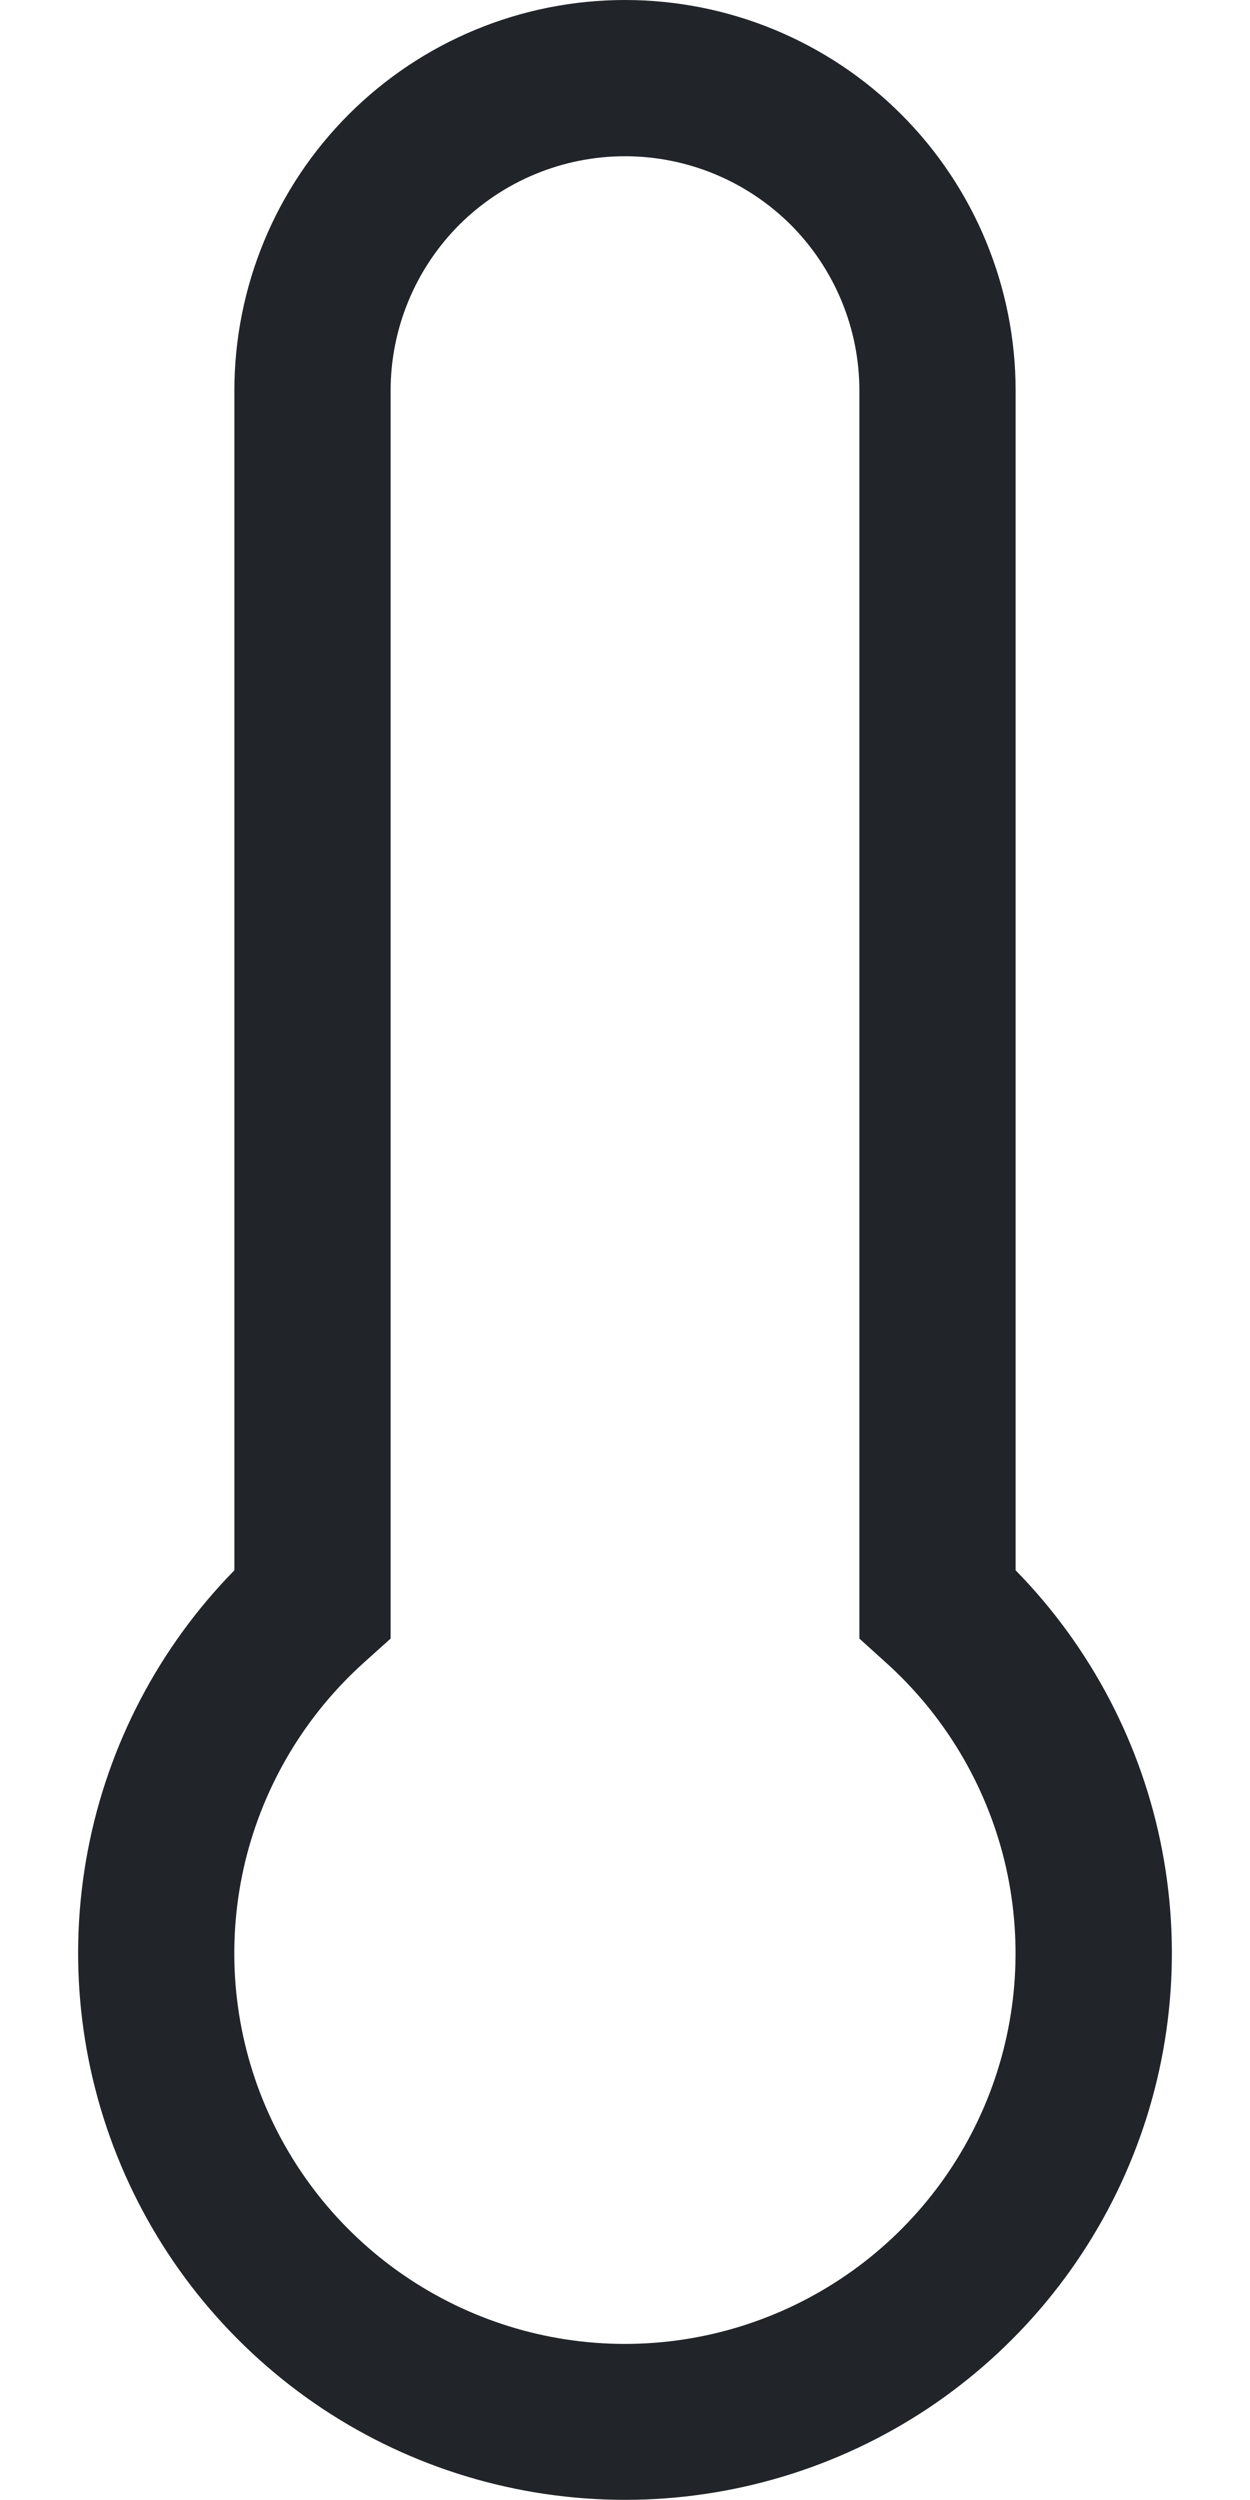<svg width="8" height="16" viewBox="0 0 8 16" fill="none" xmlns="http://www.w3.org/2000/svg">
<path d="M1.5 2.5C1.5 1.837 1.763 1.201 2.232 0.732C2.701 0.263 3.337 0 4 0C4.663 0 5.299 0.263 5.768 0.732C6.237 1.201 6.5 1.837 6.5 2.5V10.05C6.982 10.542 7.309 11.166 7.438 11.843C7.567 12.52 7.494 13.22 7.227 13.855C6.96 14.491 6.511 15.033 5.937 15.415C5.363 15.796 4.689 15.999 4 15.999C3.311 15.999 2.637 15.796 2.063 15.415C1.489 15.033 1.04 14.491 0.773 13.855C0.506 13.22 0.433 12.52 0.562 11.843C0.691 11.166 1.018 10.542 1.5 10.05V2.5ZM4 1C3.602 1 3.221 1.158 2.939 1.439C2.658 1.721 2.5 2.102 2.5 2.5V10.487L2.333 10.637C1.956 10.975 1.69 11.419 1.57 11.911C1.451 12.403 1.483 12.919 1.664 13.393C1.845 13.866 2.165 14.273 2.582 14.56C2.999 14.847 3.493 15.001 3.999 15.001C4.506 15.001 5 14.847 5.417 14.56C5.834 14.273 6.154 13.866 6.335 13.393C6.516 12.919 6.548 12.403 6.429 11.911C6.309 11.419 6.043 10.975 5.666 10.637L5.5 10.487V2.5C5.5 2.102 5.342 1.721 5.061 1.439C4.779 1.158 4.398 1 4 1Z" fill="#212529"/>
</svg>
